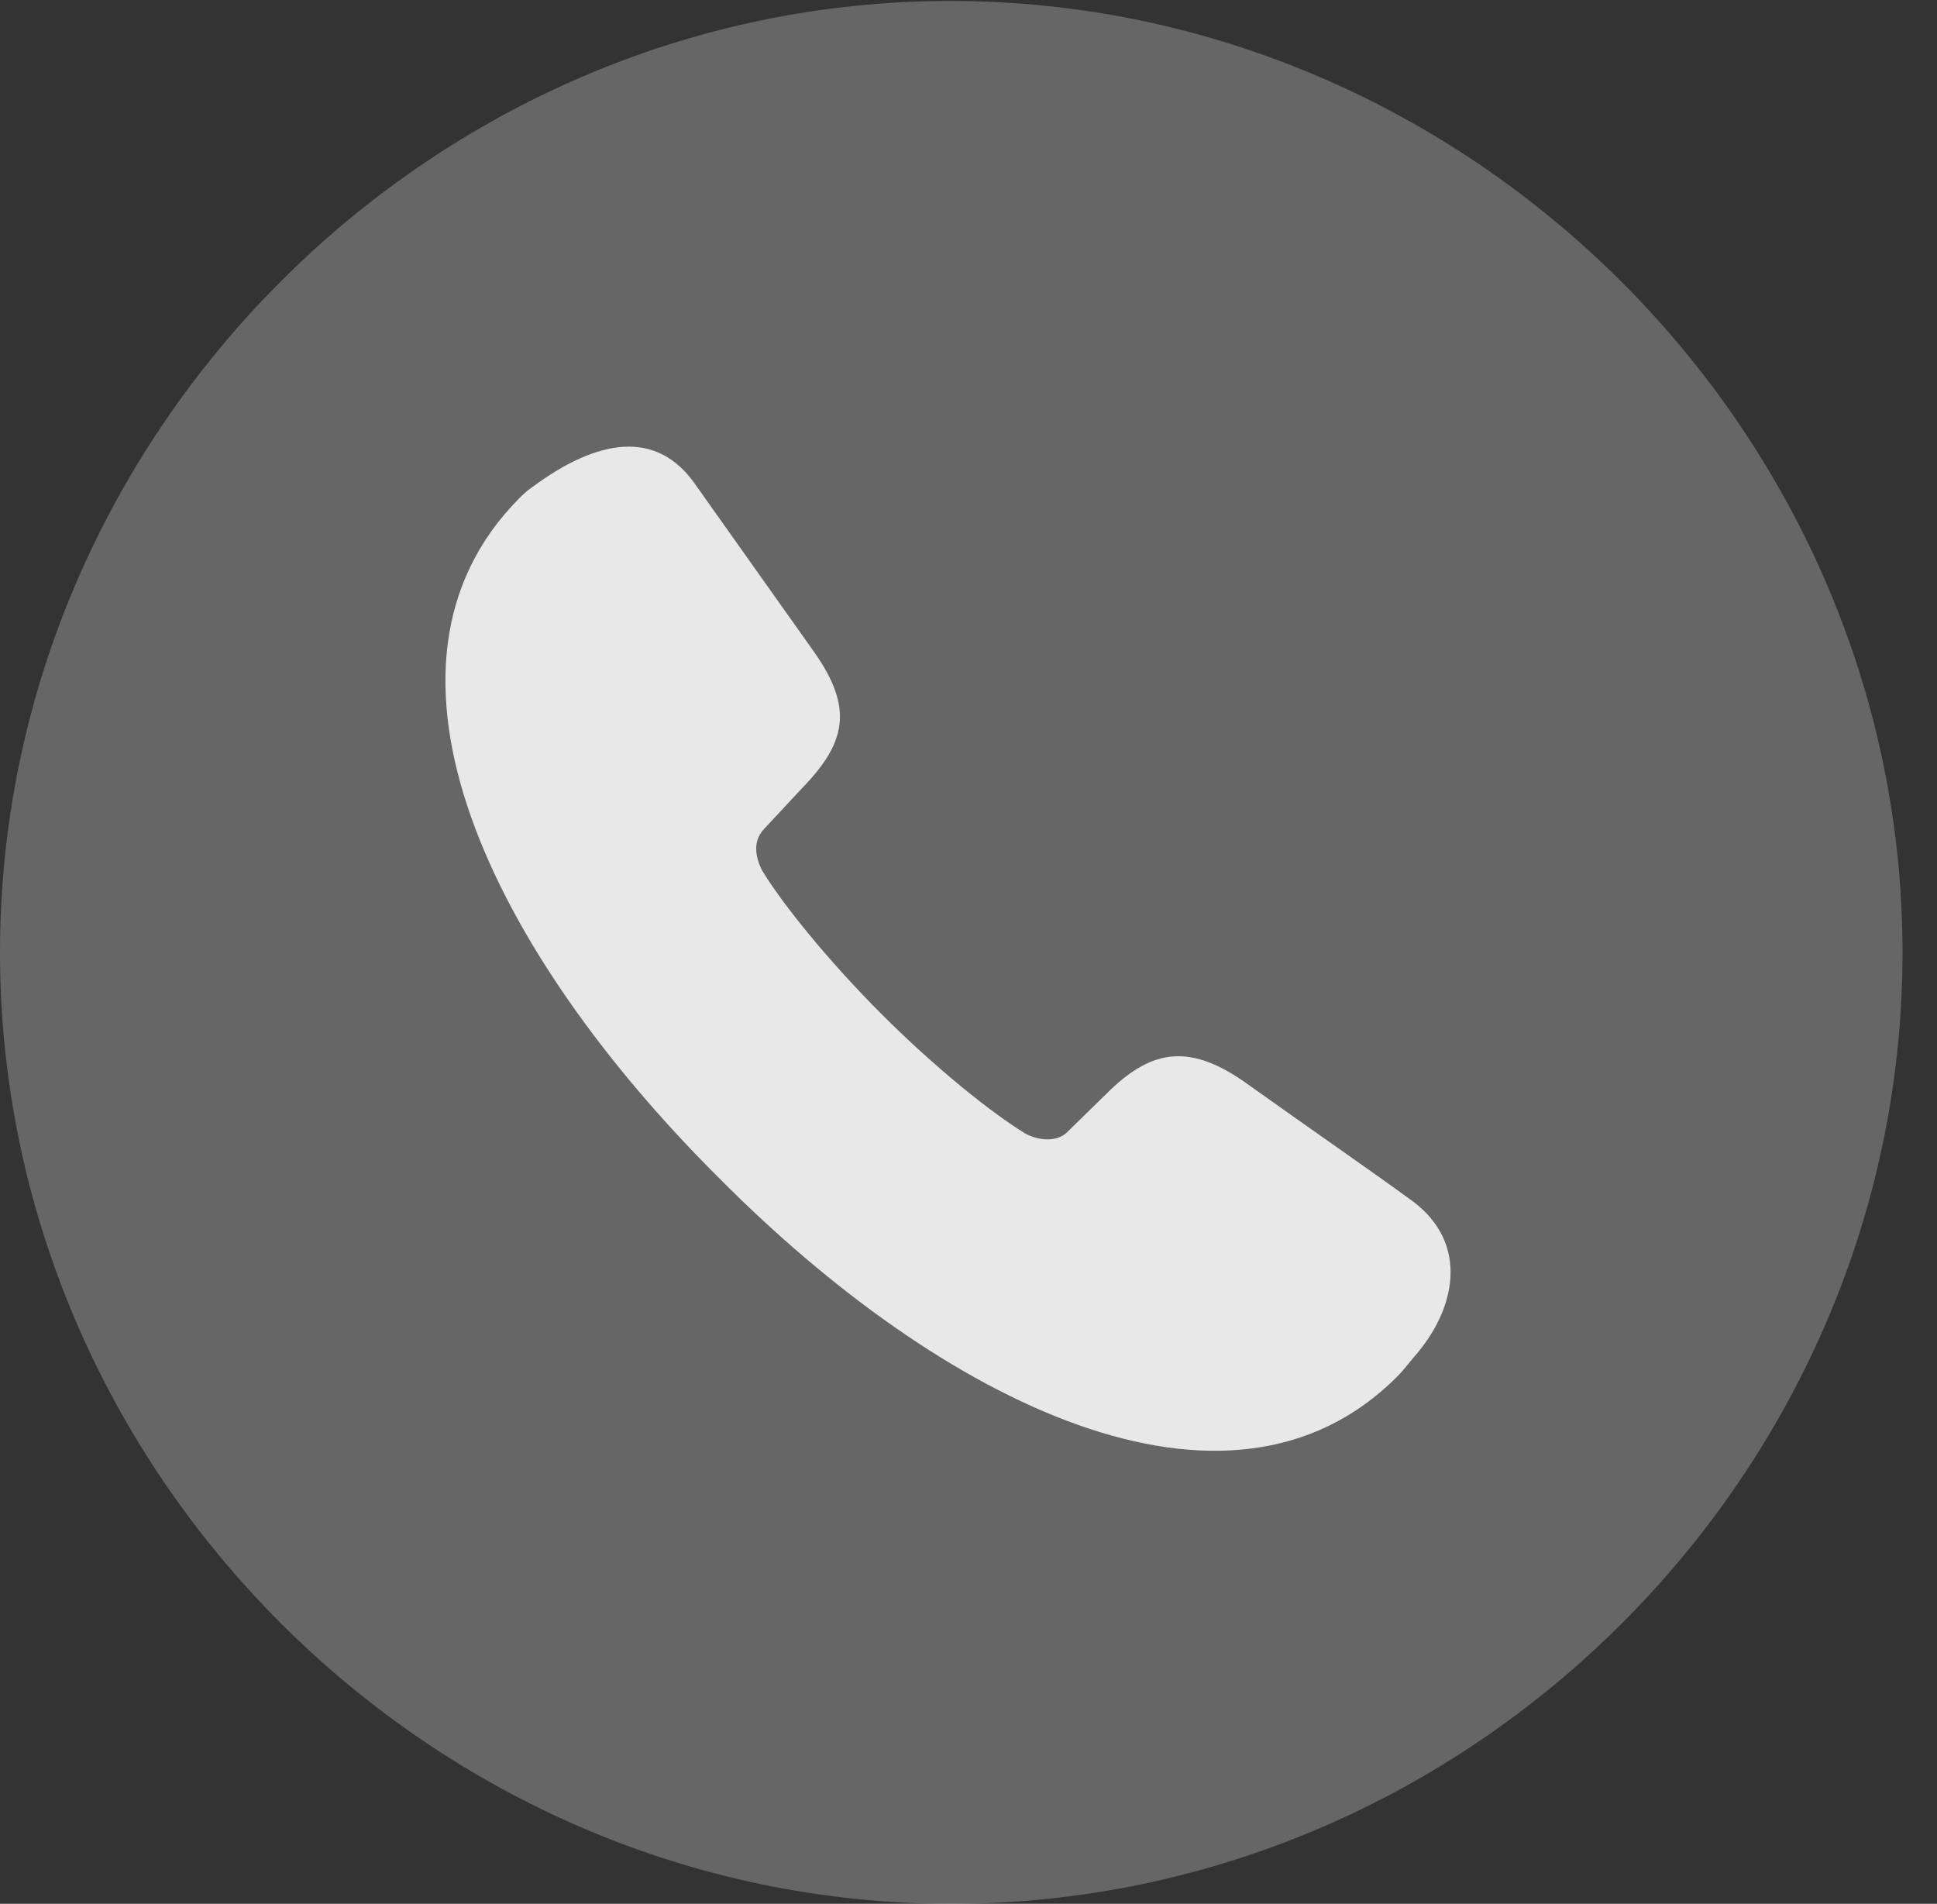 <?xml version="1.0" encoding="UTF-8"?>
<!--Generator: Apple Native CoreSVG 232.5-->
<!DOCTYPE svg
PUBLIC "-//W3C//DTD SVG 1.1//EN"
       "http://www.w3.org/Graphics/SVG/1.1/DTD/svg11.dtd">
<svg version="1.1" xmlns="http://www.w3.org/2000/svg" xmlns:xlink="http://www.w3.org/1999/xlink" width="20.283" height="19.932">
 <rect width="100%" height="100%" fill="#333333" stroke="none"/>
 <g>
  <rect height="19.932" opacity="0" width="20.283" x="0" y="0"/>
  <path d="M9.961 19.932C15.41 19.932 19.922 15.42 19.922 9.971C19.922 4.531 15.4 0.01 9.951 0.01C4.512 0.01 0 4.531 0 9.971C0 15.42 4.521 19.932 9.961 19.932Z" fill="#ffffff" fill-opacity="0.25"/>
  <path d="M7.52 12.324C5.166 9.98 3.672 6.992 5.439 5.215C5.479 5.176 5.518 5.137 5.576 5.098C6.25 4.6 6.875 4.482 7.285 5.078L8.525 6.826C8.945 7.422 8.857 7.783 8.389 8.262L7.998 8.682C7.871 8.818 7.92 8.994 7.979 9.111C8.184 9.453 8.672 10.059 9.229 10.615C9.795 11.182 10.381 11.65 10.732 11.865C10.869 11.943 11.074 11.963 11.182 11.846L11.582 11.455C12.031 11.006 12.422 10.908 13.018 11.318C13.828 11.895 14.326 12.236 14.795 12.578C15.381 13.018 15.254 13.701 14.805 14.209C14.746 14.277 14.697 14.346 14.629 14.414C12.861 16.182 9.863 14.688 7.52 12.324Z" fill="#ffffff" fill-opacity="0.85"/>
 </g>
</svg>
